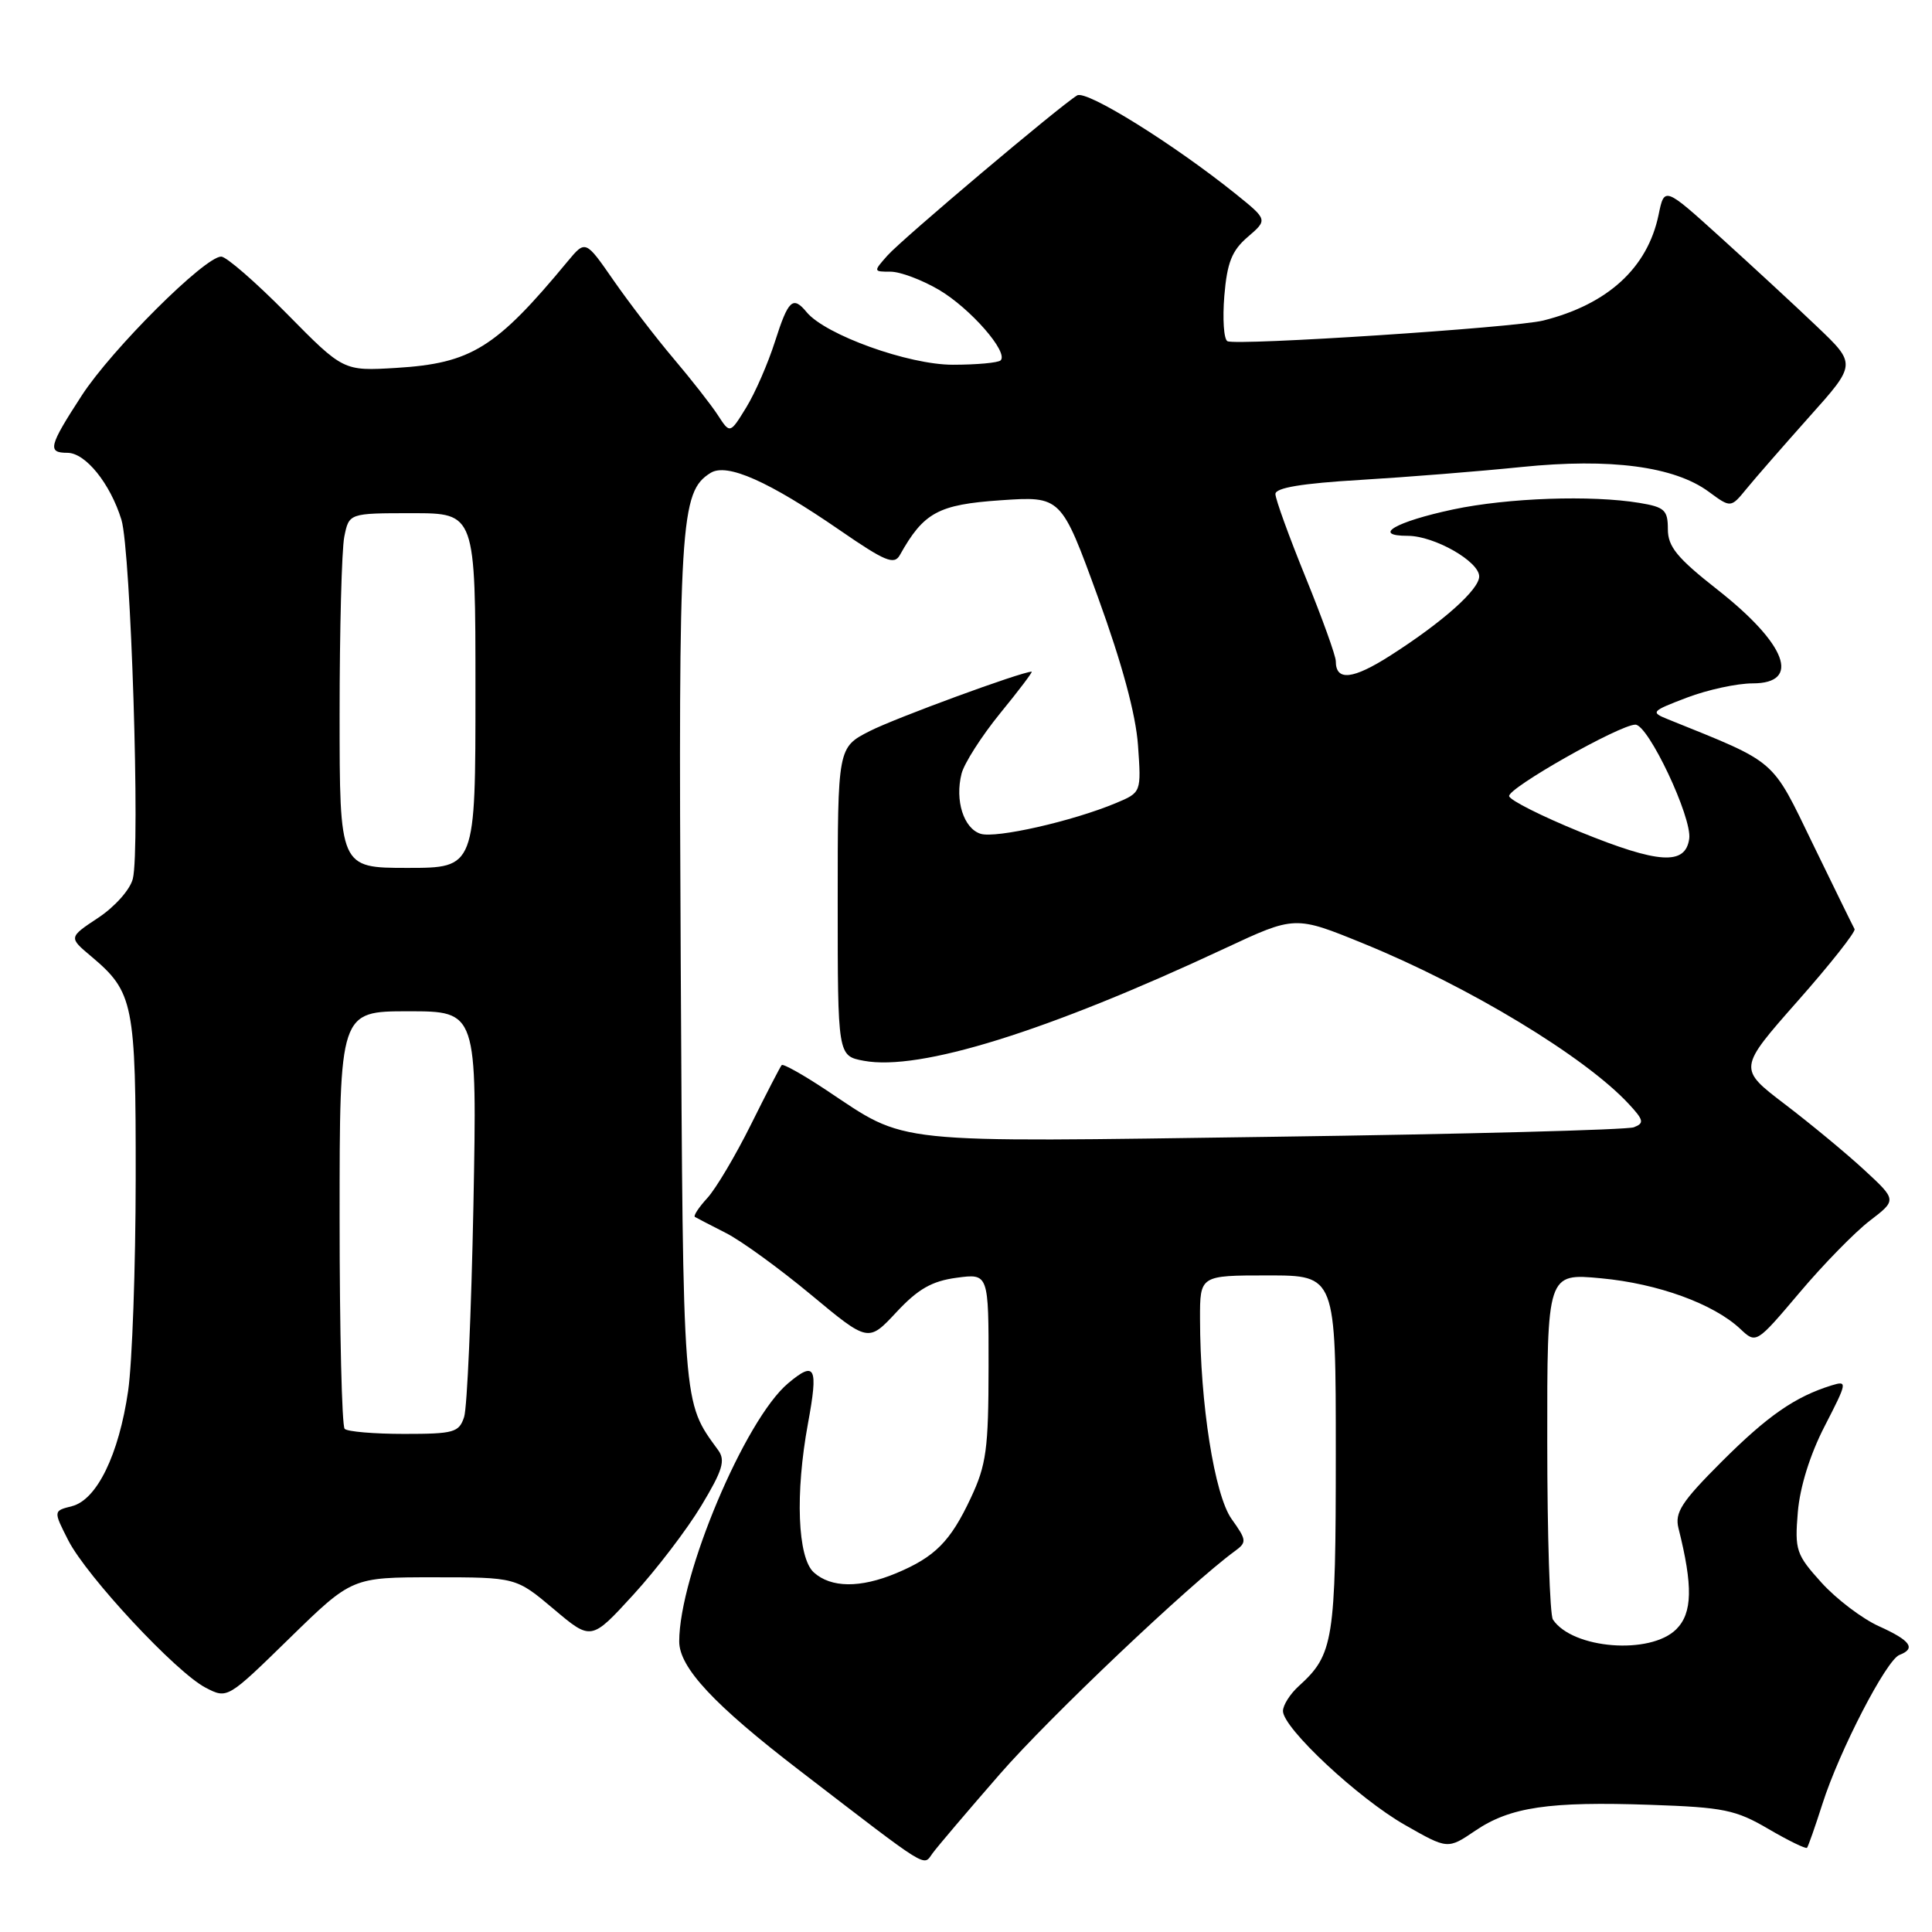 <?xml version="1.0" encoding="UTF-8" standalone="no"?>
<!DOCTYPE svg PUBLIC "-//W3C//DTD SVG 1.1//EN" "http://www.w3.org/Graphics/SVG/1.1/DTD/svg11.dtd" >
<svg xmlns="http://www.w3.org/2000/svg" xmlns:xlink="http://www.w3.org/1999/xlink" version="1.1" viewBox="0 0 256 256">
 <g >
 <path fill="currentColor"
d=" M 132.50 235.06 C 139.03 227.56 157.63 209.92 163.60 205.55 C 165.23 204.36 165.21 204.10 163.19 201.27 C 160.93 198.09 159.02 186.02 159.01 174.75 C 159.00 169.00 159.00 169.00 168.00 169.00 C 177.00 169.00 177.00 169.00 177.00 192.55 C 177.00 217.43 176.71 219.23 172.10 223.41 C 170.95 224.45 170.00 225.94 170.00 226.72 C 170.00 228.97 179.98 238.30 186.17 241.82 C 191.83 245.05 191.83 245.05 195.48 242.58 C 200.10 239.44 205.25 238.68 218.73 239.15 C 228.39 239.48 230.00 239.81 234.33 242.35 C 236.98 243.90 239.29 245.02 239.44 244.84 C 239.60 244.65 240.52 242.03 241.49 239.00 C 243.73 231.98 249.95 219.96 251.68 219.29 C 253.92 218.43 253.17 217.38 248.96 215.48 C 246.75 214.48 243.32 211.88 241.35 209.70 C 238.00 205.99 237.80 205.41 238.22 200.37 C 238.50 197.03 239.84 192.72 241.79 188.95 C 244.78 183.14 244.82 182.92 242.70 183.57 C 237.86 185.07 234.23 187.59 228.15 193.66 C 222.79 199.02 221.89 200.42 222.41 202.51 C 224.34 210.18 224.26 213.74 222.12 215.88 C 218.69 219.31 208.37 218.50 205.77 214.60 C 205.36 214.00 205.02 203.42 205.02 191.11 C 205.00 168.71 205.00 168.71 212.15 169.38 C 219.68 170.08 227.05 172.76 230.59 176.08 C 232.70 178.07 232.70 178.07 238.44 171.29 C 241.59 167.55 245.79 163.26 247.76 161.75 C 251.34 159.01 251.34 159.01 247.02 155.02 C 244.64 152.82 239.91 148.91 236.50 146.31 C 230.31 141.59 230.31 141.59 238.19 132.66 C 242.53 127.75 245.92 123.45 245.74 123.11 C 245.55 122.78 243.08 117.73 240.25 111.91 C 234.65 100.37 235.63 101.22 221.04 95.32 C 218.67 94.37 218.77 94.25 223.52 92.44 C 226.25 91.40 230.17 90.55 232.24 90.55 C 238.70 90.55 236.74 85.34 227.58 78.14 C 222.22 73.93 221.00 72.44 221.00 70.11 C 221.00 67.59 220.56 67.19 217.25 66.64 C 210.85 65.58 199.81 65.97 192.56 67.50 C 184.91 69.13 181.69 71.00 186.55 71.00 C 190.06 71.01 196.00 74.39 196.00 76.38 C 196.00 78.12 191.19 82.41 184.28 86.83 C 179.25 90.05 177.00 90.29 177.00 87.61 C 177.00 86.90 175.20 81.91 173.00 76.50 C 170.80 71.09 169.00 66.13 169.00 65.46 C 169.00 64.63 172.51 64.05 180.25 63.59 C 186.44 63.22 196.05 62.45 201.62 61.88 C 213.39 60.68 221.86 61.80 226.42 65.16 C 229.34 67.31 229.34 67.31 231.42 64.77 C 232.56 63.37 236.31 59.08 239.74 55.23 C 245.99 48.25 245.99 48.25 240.74 43.25 C 237.86 40.50 232.13 35.21 228.02 31.49 C 220.54 24.72 220.54 24.72 219.77 28.47 C 218.31 35.49 213.05 40.32 204.50 42.47 C 200.73 43.42 163.81 45.83 162.64 45.21 C 162.16 44.95 161.98 42.25 162.23 39.20 C 162.60 34.78 163.23 33.20 165.34 31.39 C 167.98 29.12 167.98 29.12 163.74 25.70 C 155.50 19.08 143.97 11.90 142.73 12.64 C 140.48 13.99 119.53 31.67 117.60 33.85 C 115.71 35.98 115.71 36.00 118.01 36.00 C 119.28 36.00 122.16 37.08 124.41 38.40 C 128.56 40.84 133.66 46.67 132.59 47.75 C 132.26 48.07 129.41 48.33 126.25 48.33 C 120.37 48.33 109.39 44.38 106.89 41.37 C 105.06 39.16 104.46 39.71 102.69 45.25 C 101.77 48.14 100.06 52.07 98.88 53.99 C 96.73 57.49 96.73 57.49 95.12 55.01 C 94.23 53.64 91.59 50.27 89.25 47.51 C 86.92 44.76 83.34 40.09 81.29 37.14 C 77.58 31.79 77.58 31.79 75.21 34.64 C 65.69 46.14 62.45 48.14 52.50 48.75 C 45.50 49.17 45.50 49.17 38.03 41.59 C 33.91 37.41 29.99 34.00 29.31 34.00 C 27.14 34.00 14.80 46.29 10.83 52.41 C 6.46 59.14 6.25 60.00 8.93 60.00 C 11.33 60.00 14.61 64.07 16.09 68.87 C 17.34 72.95 18.60 112.47 17.60 116.44 C 17.25 117.87 15.23 120.14 13.03 121.60 C 9.09 124.21 9.09 124.21 12.08 126.72 C 17.71 131.46 18.00 132.93 17.98 156.20 C 17.97 167.92 17.52 180.56 16.98 184.29 C 15.75 192.76 12.83 198.75 9.52 199.58 C 7.06 200.20 7.06 200.20 9.05 204.11 C 11.51 208.91 23.34 221.61 27.25 223.63 C 30.13 225.12 30.13 225.12 38.38 217.06 C 46.64 209.00 46.64 209.00 57.50 209.00 C 68.37 209.00 68.37 209.00 73.36 213.20 C 78.34 217.41 78.34 217.41 83.92 211.31 C 86.99 207.96 91.04 202.65 92.93 199.51 C 95.76 194.81 96.15 193.51 95.16 192.15 C 90.42 185.64 90.52 186.96 90.20 127.47 C 89.89 68.93 90.12 65.18 94.16 62.66 C 96.33 61.31 101.85 63.76 111.30 70.27 C 117.26 74.38 118.48 74.89 119.23 73.56 C 122.39 67.90 124.31 66.86 132.57 66.29 C 140.61 65.74 140.61 65.74 145.48 79.12 C 148.67 87.90 150.50 94.65 150.79 98.75 C 151.23 105.00 151.23 105.00 147.87 106.41 C 142.11 108.82 131.95 111.12 129.93 110.48 C 127.69 109.77 126.51 106.07 127.41 102.52 C 127.75 101.16 130.05 97.56 132.52 94.52 C 135.00 91.49 136.88 89.00 136.70 89.00 C 135.37 89.00 118.65 95.14 115.25 96.87 C 111.00 99.04 111.00 99.04 111.00 119.48 C 111.00 139.91 111.00 139.91 114.46 140.56 C 121.85 141.94 138.67 136.71 162.29 125.67 C 171.60 121.32 171.60 121.32 180.71 125.04 C 194.64 130.72 209.98 140.00 215.80 146.26 C 217.81 148.42 217.90 148.83 216.49 149.37 C 215.60 149.71 194.09 150.28 168.69 150.63 C 117.30 151.35 120.38 151.68 109.45 144.42 C 106.41 142.40 103.76 140.92 103.58 141.13 C 103.39 141.33 101.56 144.88 99.51 149.00 C 97.46 153.12 94.86 157.51 93.72 158.75 C 92.59 159.98 91.85 161.11 92.08 161.25 C 92.31 161.39 94.15 162.34 96.17 163.37 C 98.20 164.39 103.27 168.08 107.45 171.55 C 115.05 177.87 115.05 177.87 118.78 173.87 C 121.65 170.79 123.48 169.75 126.75 169.31 C 131.00 168.74 131.00 168.74 130.99 181.12 C 130.98 192.01 130.70 194.10 128.63 198.50 C 125.93 204.26 123.89 206.31 118.75 208.46 C 113.98 210.45 110.11 210.41 107.83 208.35 C 105.68 206.40 105.35 197.90 107.06 188.62 C 108.45 181.10 108.03 180.26 104.42 183.30 C 98.71 188.10 90.00 208.77 90.00 217.50 C 90.00 220.96 94.61 225.90 106.00 234.64 C 123.39 248.00 122.29 247.32 123.57 245.57 C 124.22 244.68 128.24 239.95 132.50 235.06 Z  M 45.67 189.33 C 45.30 188.97 45.00 176.37 45.00 161.33 C 45.00 134.00 45.00 134.00 54.11 134.00 C 63.22 134.00 63.22 134.00 62.73 159.75 C 62.45 173.91 61.90 186.51 61.50 187.75 C 60.83 189.81 60.15 190.00 53.55 190.00 C 49.58 190.00 46.03 189.70 45.67 189.33 Z  M 45.00 94.62 C 45.00 83.42 45.28 72.84 45.62 71.12 C 46.25 68.00 46.25 68.00 54.62 68.00 C 63.00 68.00 63.00 68.00 63.00 91.50 C 63.00 115.00 63.00 115.00 54.00 115.00 C 45.00 115.00 45.00 115.00 45.00 94.62 Z  M 209.35 110.22 C 204.32 108.17 200.10 106.05 199.97 105.50 C 199.72 104.47 214.57 96.05 216.69 96.02 C 218.40 95.99 224.23 108.34 223.83 111.14 C 223.33 114.69 219.79 114.47 209.35 110.22 Z "/>
</g>
</svg>